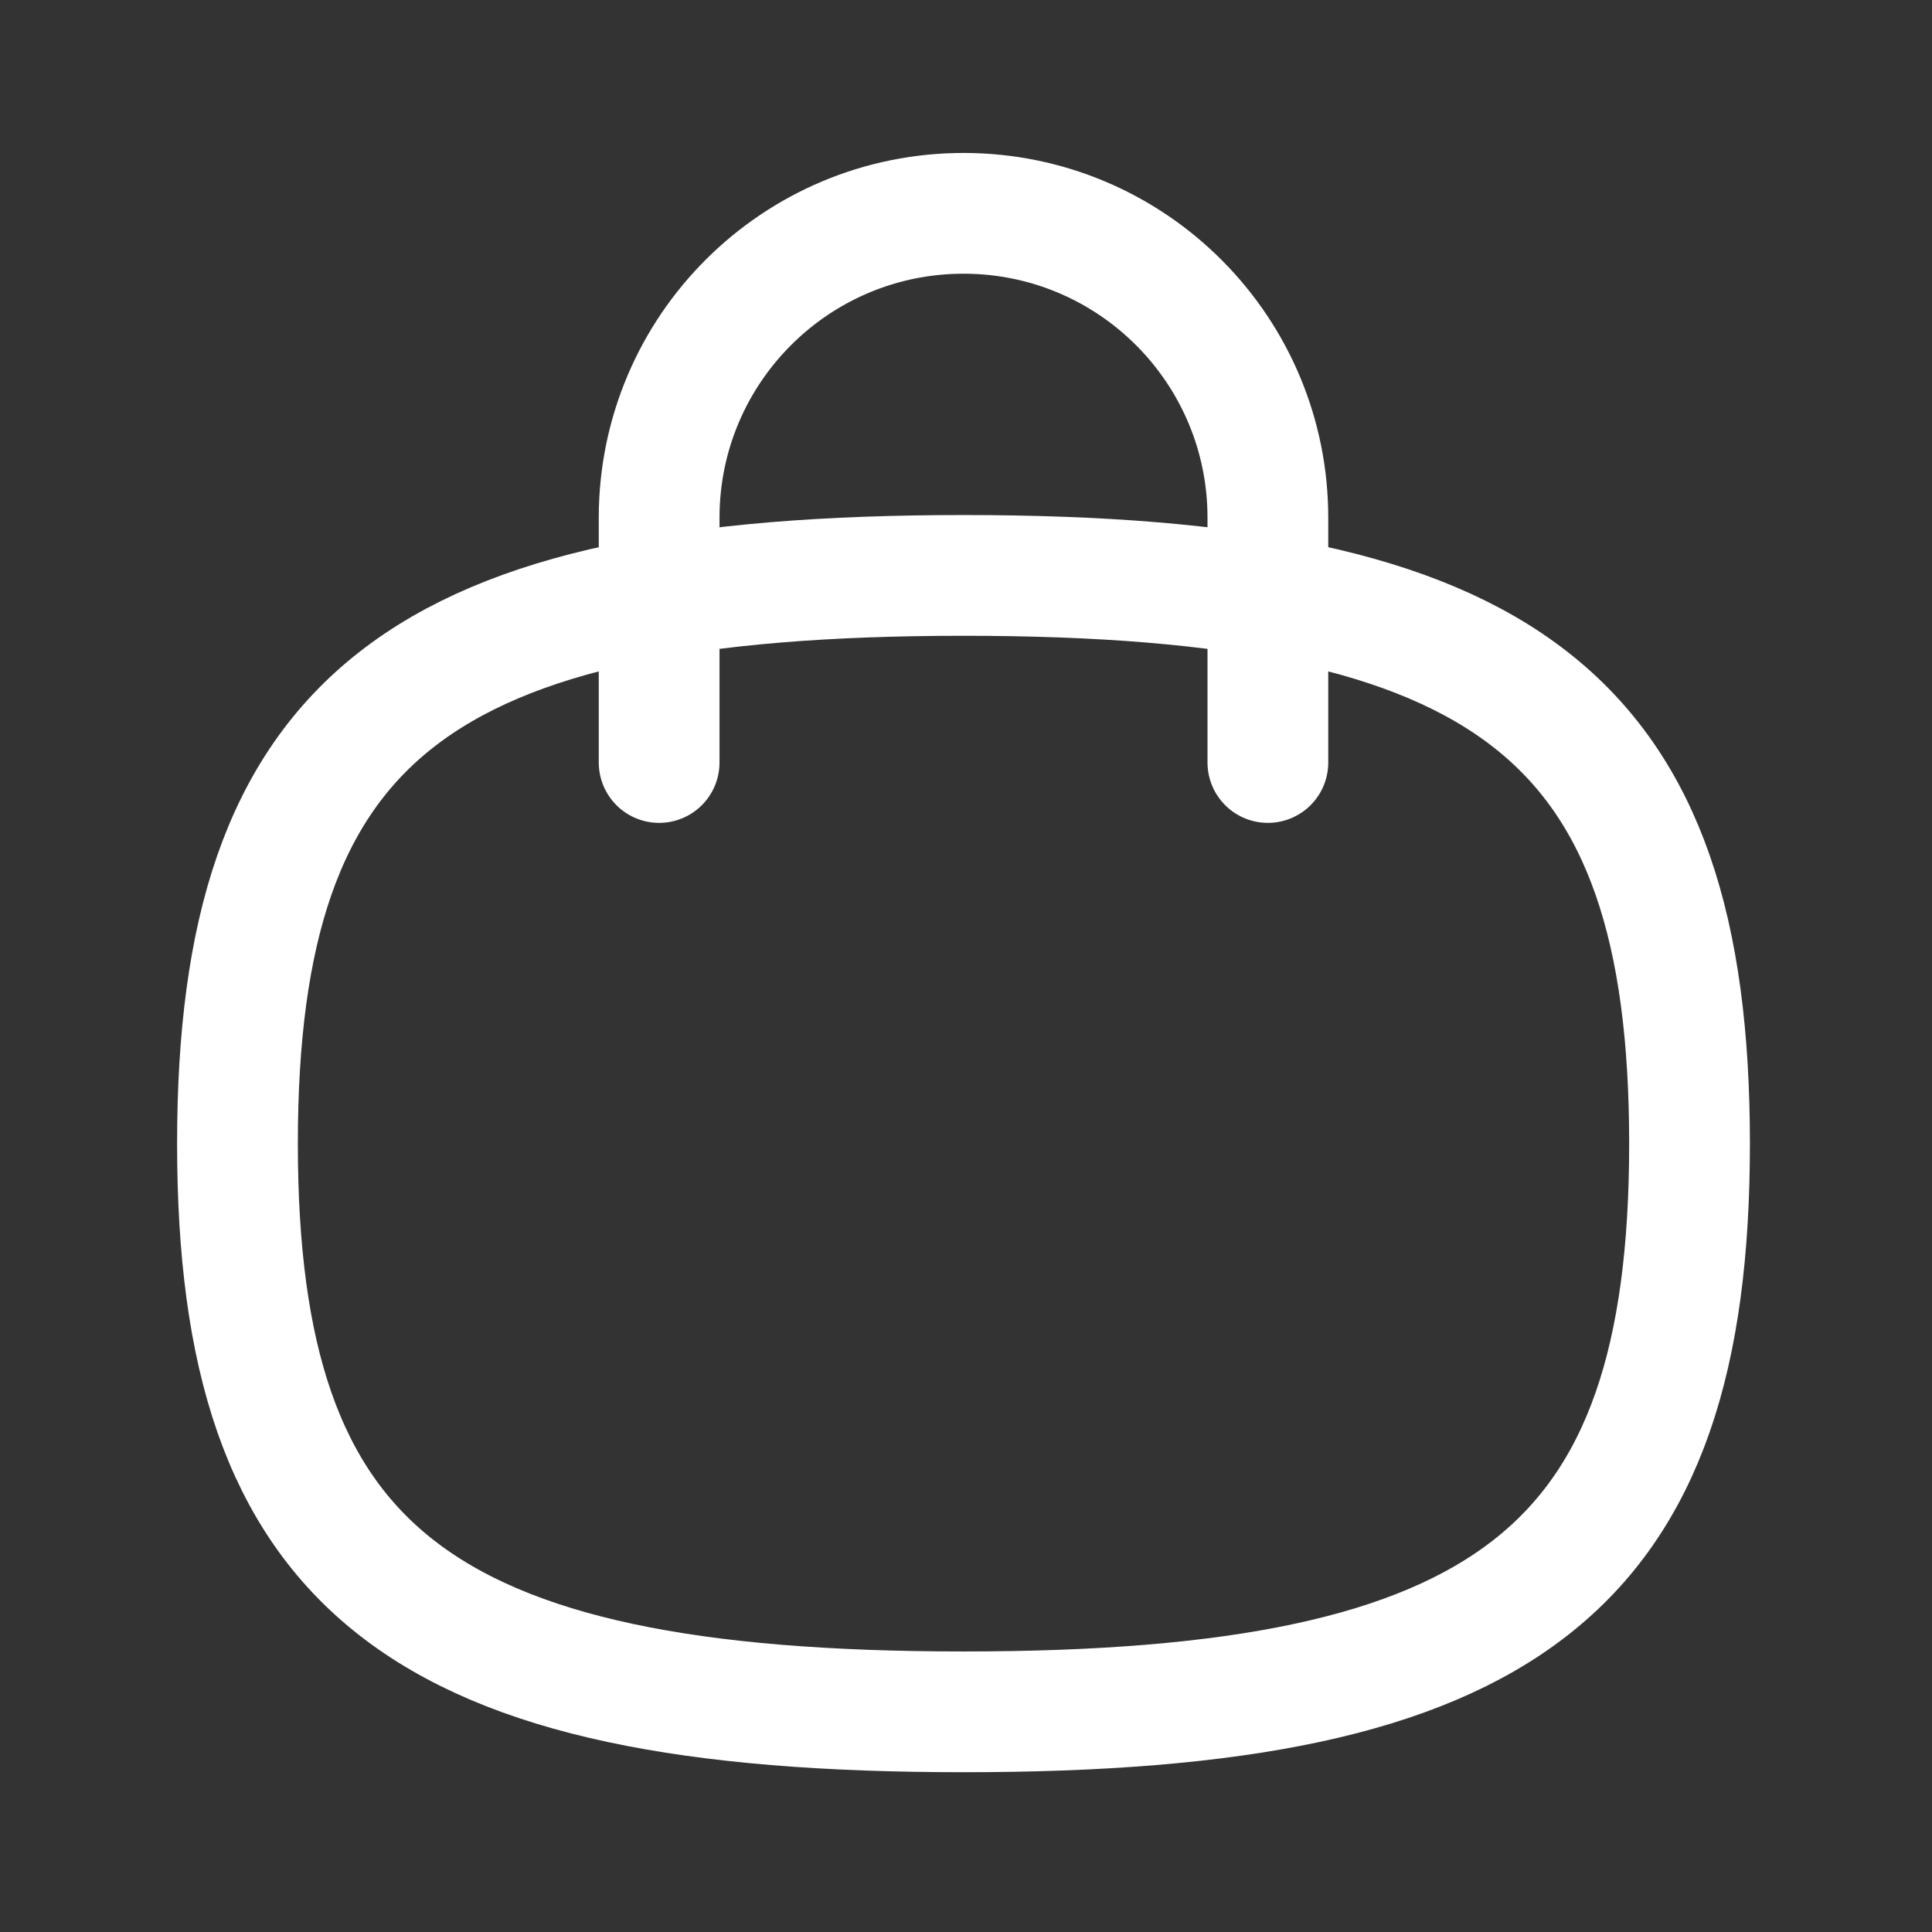 <svg width="24" height="24" viewBox="0 0 24 24" fill="none" xmlns="http://www.w3.org/2000/svg">
<rect x="0" y="0" width="24" height="24" fill="#333333" stroke="none"/>
<path d="M15.75 9.472V6.44C15.755 4.352 14.066 2.655 11.978 2.65C9.889 2.646 8.193 4.335 8.188 6.423V9.472" stroke="white" stroke-width="1.5" stroke-linecap="round" stroke-linejoin="round"/>
<path fill-rule="evenodd" clip-rule="evenodd" d="M2.95 14.207C2.95 8.913 5.205 7.148 11.969 7.148C18.733 7.148 20.988 8.913 20.988 14.207C20.988 19.5 18.733 21.265 11.969 21.265C5.205 21.265 2.95 19.5 2.95 14.207Z" stroke="white" stroke-width="1.5" stroke-linecap="round" stroke-linejoin="round"/>
</svg>
